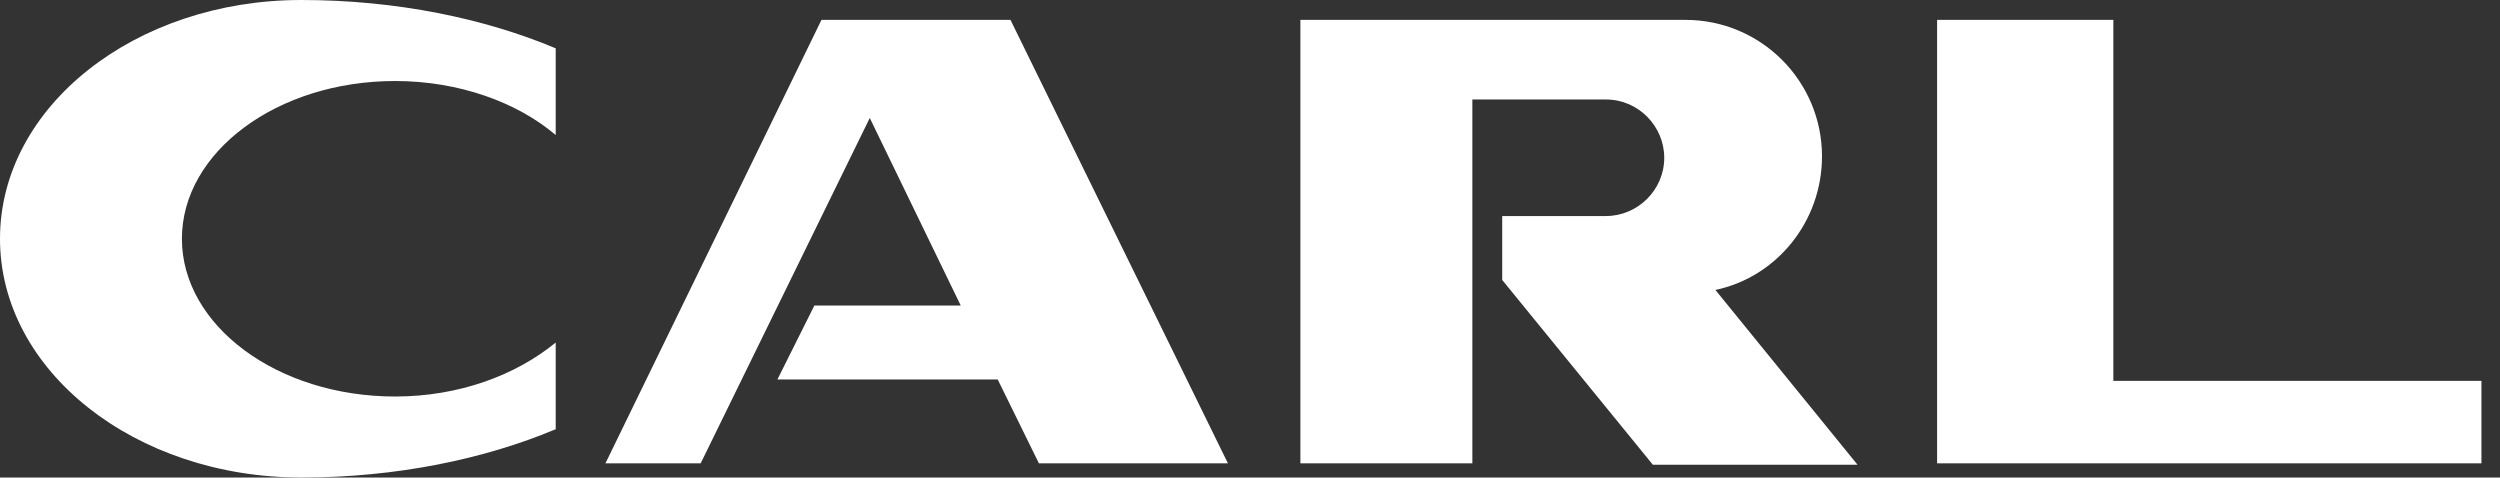 <svg width="89" height="17" viewBox="0 0 89 17" fill="none" xmlns="http://www.w3.org/2000/svg">
<rect x="0" y="0" width="89" height="17" fill="#333333" stroke="none"/>
<g clip-path="url(#clip0)">
<path d="M53.479 7.741V9.967L58.842 16.545H66.128L61.068 10.322C63.244 9.866 64.863 7.893 64.863 5.566C64.863 2.884 62.687 0.708 60.006 0.708H46.294V16.494H52.416V3.542H57.172C58.336 3.542 59.247 4.503 59.247 5.616C59.247 6.78 58.285 7.691 57.172 7.691H53.479V7.741Z" fill="white"/>
<path d="M29.244 0.708H35.973L43.714 16.494H36.985L35.518 13.509H27.676L28.991 10.878H34.203L30.964 4.2L24.944 16.494H21.554L29.244 0.708Z" fill="white"/>
<path d="M68.961 0.708H75.235V13.56H88.339V16.494H68.961V0.708Z" fill="white"/>
<path d="M10.726 17C4.807 17 0 13.205 0 8.5C0 3.795 4.807 0 10.726 0C14.116 0 17.253 0.658 19.783 1.72V4.807C18.417 3.643 16.342 2.884 14.066 2.884C9.866 2.884 6.476 5.414 6.476 8.5C6.476 11.586 9.866 14.116 14.066 14.116C16.342 14.116 18.366 13.357 19.783 12.194V15.28C17.253 16.342 14.116 17 10.726 17Z" fill="white"/>
</g>
<defs>
<clipPath id="clip0">
<rect width="88.339" height="17" fill="white"/>
</clipPath>
</defs>
</svg>
